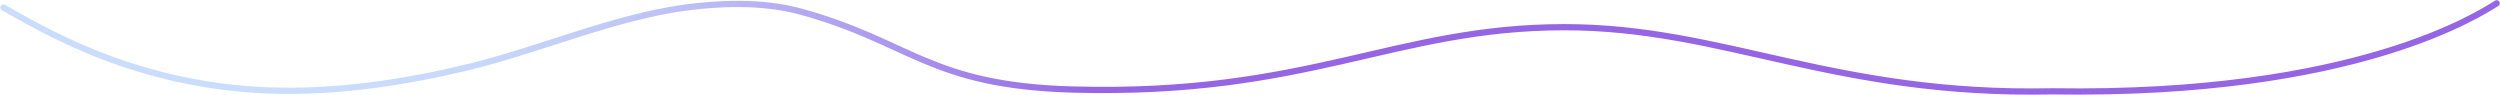 <svg width="6022" height="229" viewBox="0 0 6022 229" fill="none" xmlns="http://www.w3.org/2000/svg">
<path d="M8 18C86.365 63 168.909 107.051 267.454 143.099C365.998 179.148 482.035 207.065 607.481 215.727C790.225 228.345 975.416 199.333 1137.49 159.241C1299.57 119.149 1480.72 41.536 1648 18.712C1726.5 8.001 1833.5 1.789 1929 28C2194.71 100.927 2238.99 206.385 2585.5 215.727C3152 231 3359.5 65.5 3768.5 65.5C4153.5 65.5 4416 231.273 4944.5 220C5678 231.273 5976 31 6014 8" stroke="url(#paint0_linear)" stroke-width="15" stroke-miterlimit="10" stroke-linecap="round" stroke-linejoin="round"/>
<defs>
<linearGradient id="paint0_linear" x1="312.876" y1="186.712" x2="2621" y2="186.712" gradientUnits="userSpaceOnUse">
<stop offset="0.193" stop-color="#CBDDFD"/>
<stop offset="0.331" stop-color="#C9D9FC"/>
<stop offset="0.481" stop-color="#C3CCF9"/>
<stop offset="0.636" stop-color="#B9B6F5"/>
<stop offset="0.796" stop-color="#AC97EE"/>
<stop offset="0.957" stop-color="#9A71E6"/>
<stop offset="1" stop-color="#9565E3"/>
</linearGradient>
</defs>
</svg>

